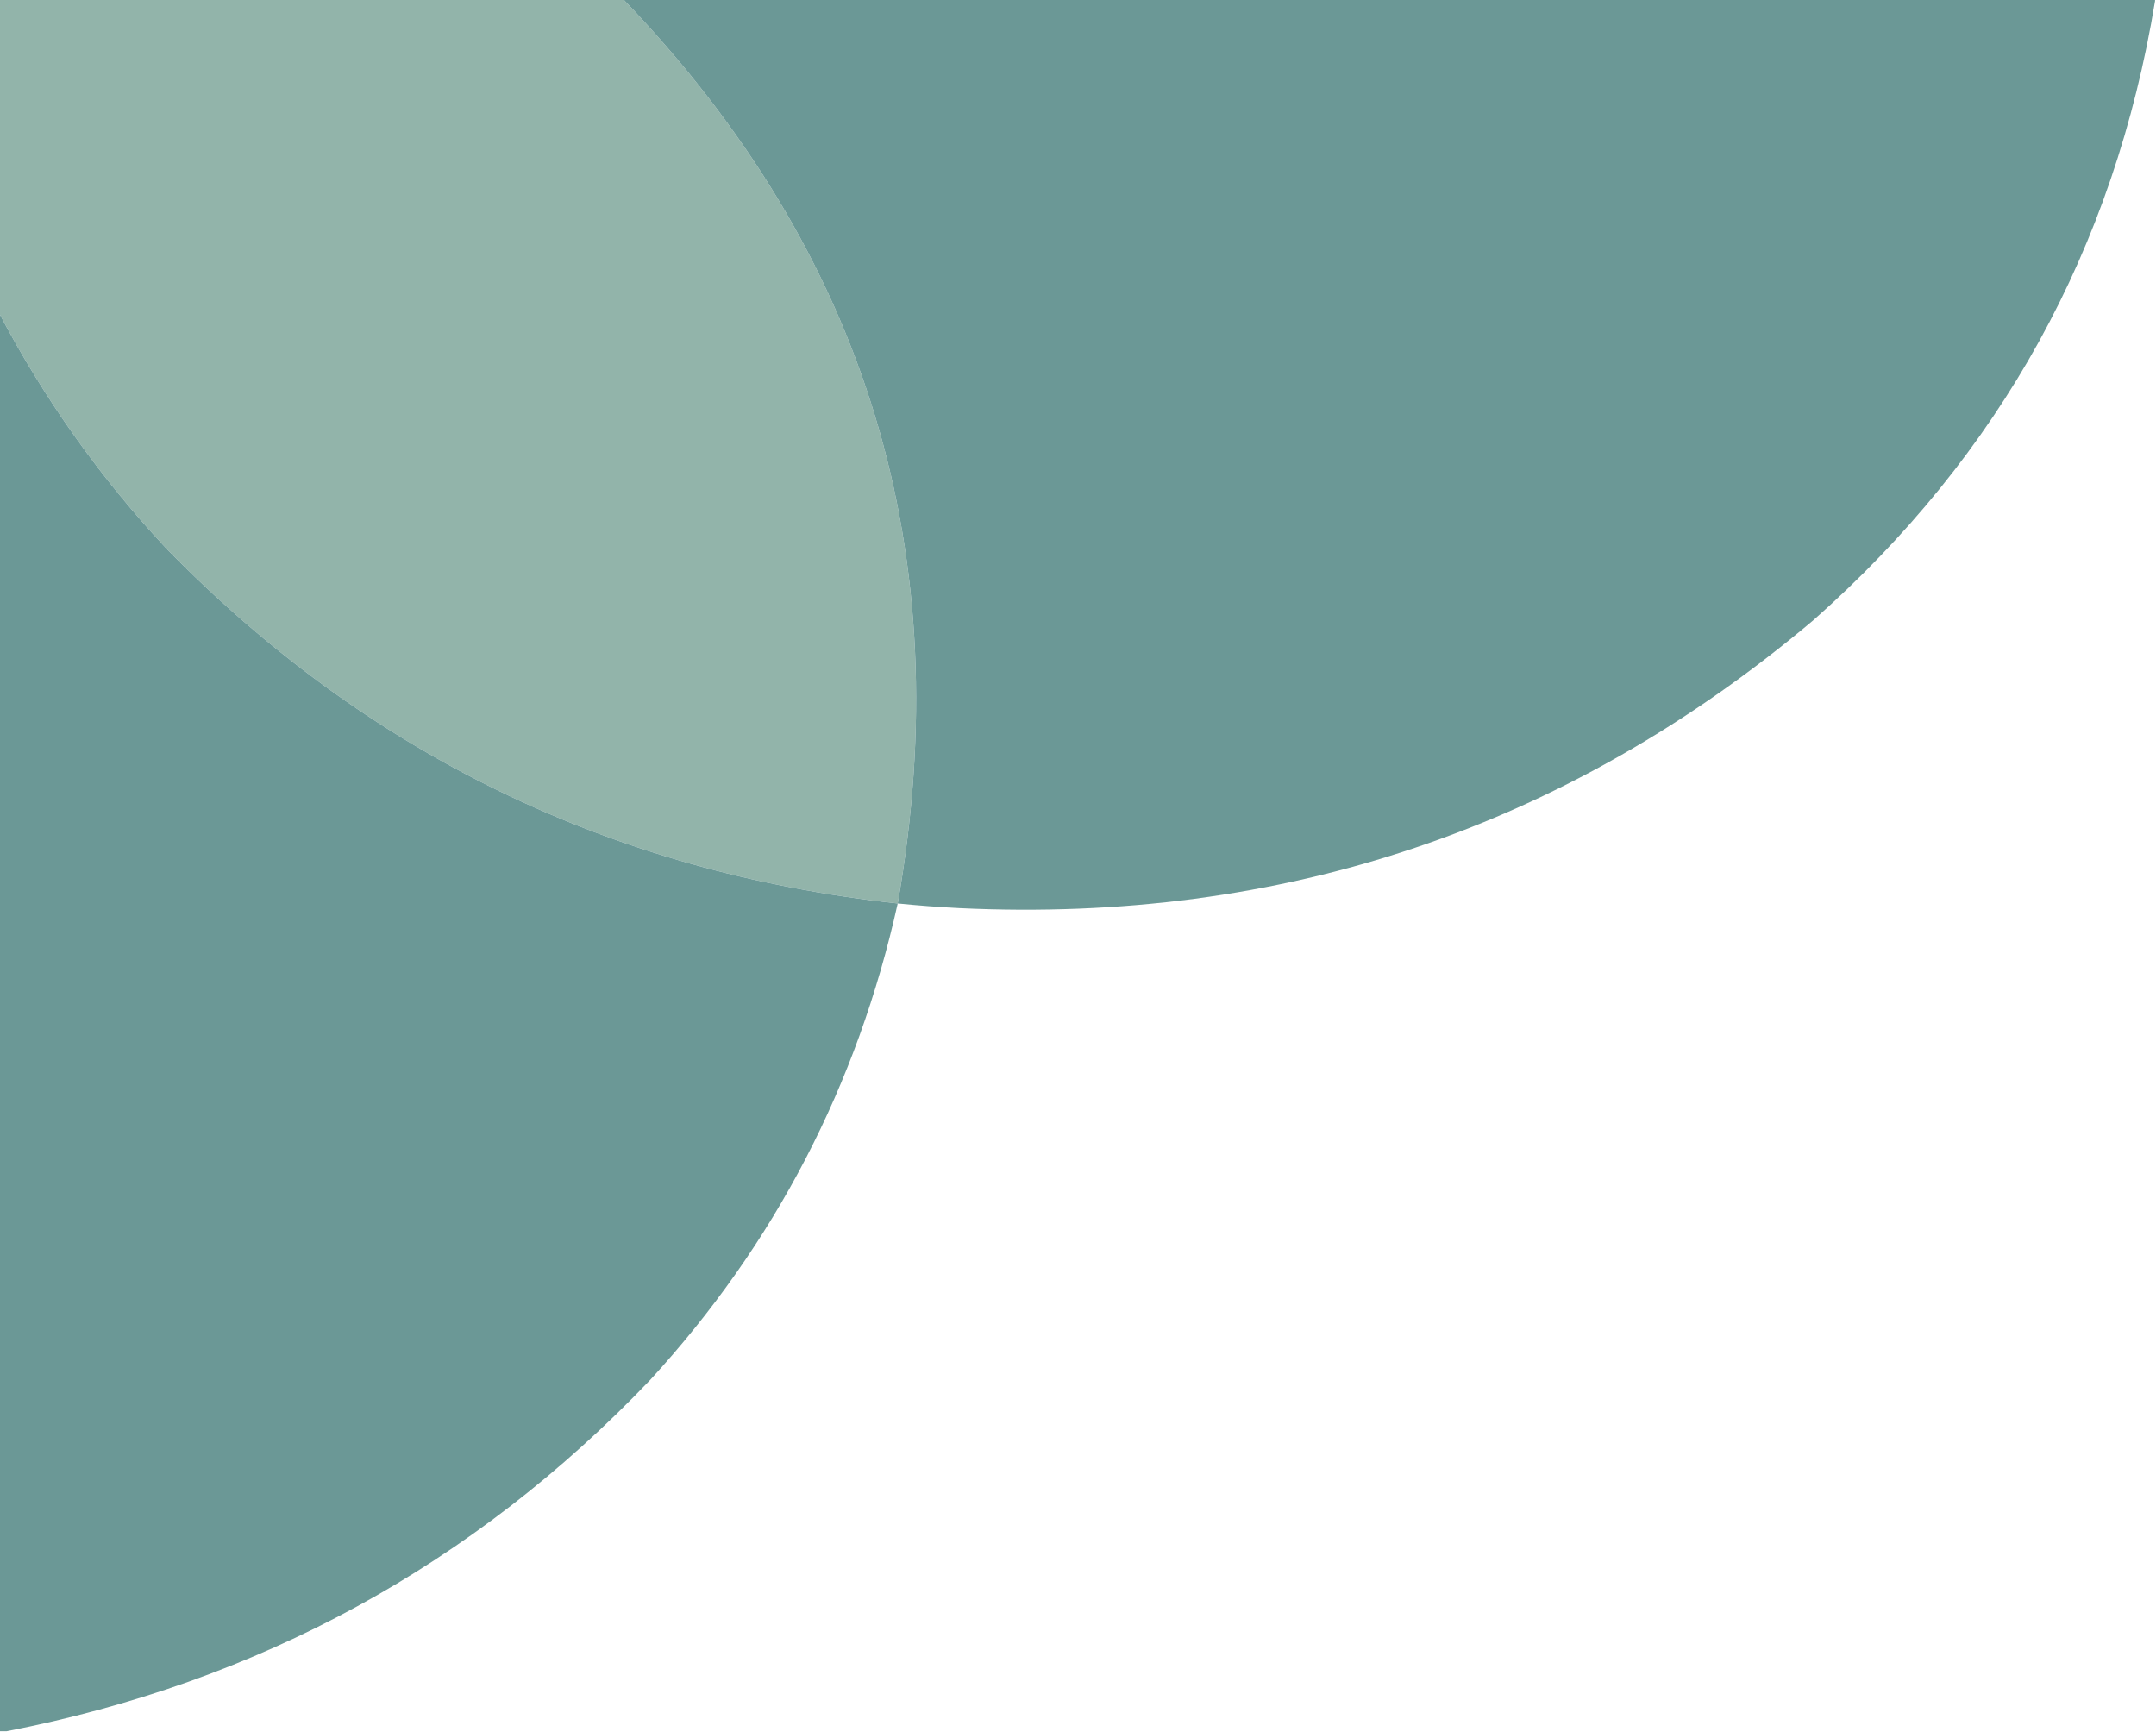 <?xml version="1.0" encoding="UTF-8"?>
<!DOCTYPE svg PUBLIC "-//W3C//DTD SVG 1.1//EN" "http://www.w3.org/Graphics/SVG/1.1/DTD/svg11.dtd">
<svg xmlns="http://www.w3.org/2000/svg" version="1.1" width="1154px" height="927px" style="shape-rendering:geometricPrecision; text-rendering:geometricPrecision; image-rendering:optimizeQuality; fill-rule:evenodd; clip-rule:evenodd" xmlns:xlink="http://www.w3.org/1999/xlink">
<g><path style="opacity:1" fill="#92b4aa" d="M -0.5,-0.5 C 110.833,-0.5 222.167,-0.5 333.5,-0.5C 464.283,135.547 513.283,296.88 480.5,483.5C 326.9,466.778 196.4,403.445 89,293.5C 53.495,255.475 23.662,213.475 -0.5,167.5C -0.5,111.5 -0.5,55.5 -0.5,-0.5 Z"/></g>
<g><path style="opacity:0.999" fill="#6b9896" d="M 333.5,-0.5 C 606.833,-0.5 880.167,-0.5 1153.5,-0.5C 1153.5,-0.167 1153.5,0.167 1153.5,0.5C 1131.7,132.951 1070.7,243.451 970.5,332C 838.895,442.871 686.561,494.204 513.5,486C 502.473,485.437 491.473,484.603 480.5,483.5C 513.283,296.88 464.283,135.547 333.5,-0.5 Z"/></g>
<g><path style="opacity:0.999" fill="#6b9896" d="M -0.5,167.5 C 23.662,213.475 53.495,255.475 89,293.5C 196.4,403.445 326.9,466.778 480.5,483.5C 458.905,580.703 414.739,665.703 348,738.5C 253.435,837.547 138.602,900.213 3.5,926.5C 2.167,926.5 0.833,926.5 -0.5,926.5C -0.5,673.5 -0.5,420.5 -0.5,167.5 Z"/></g>
</svg>
